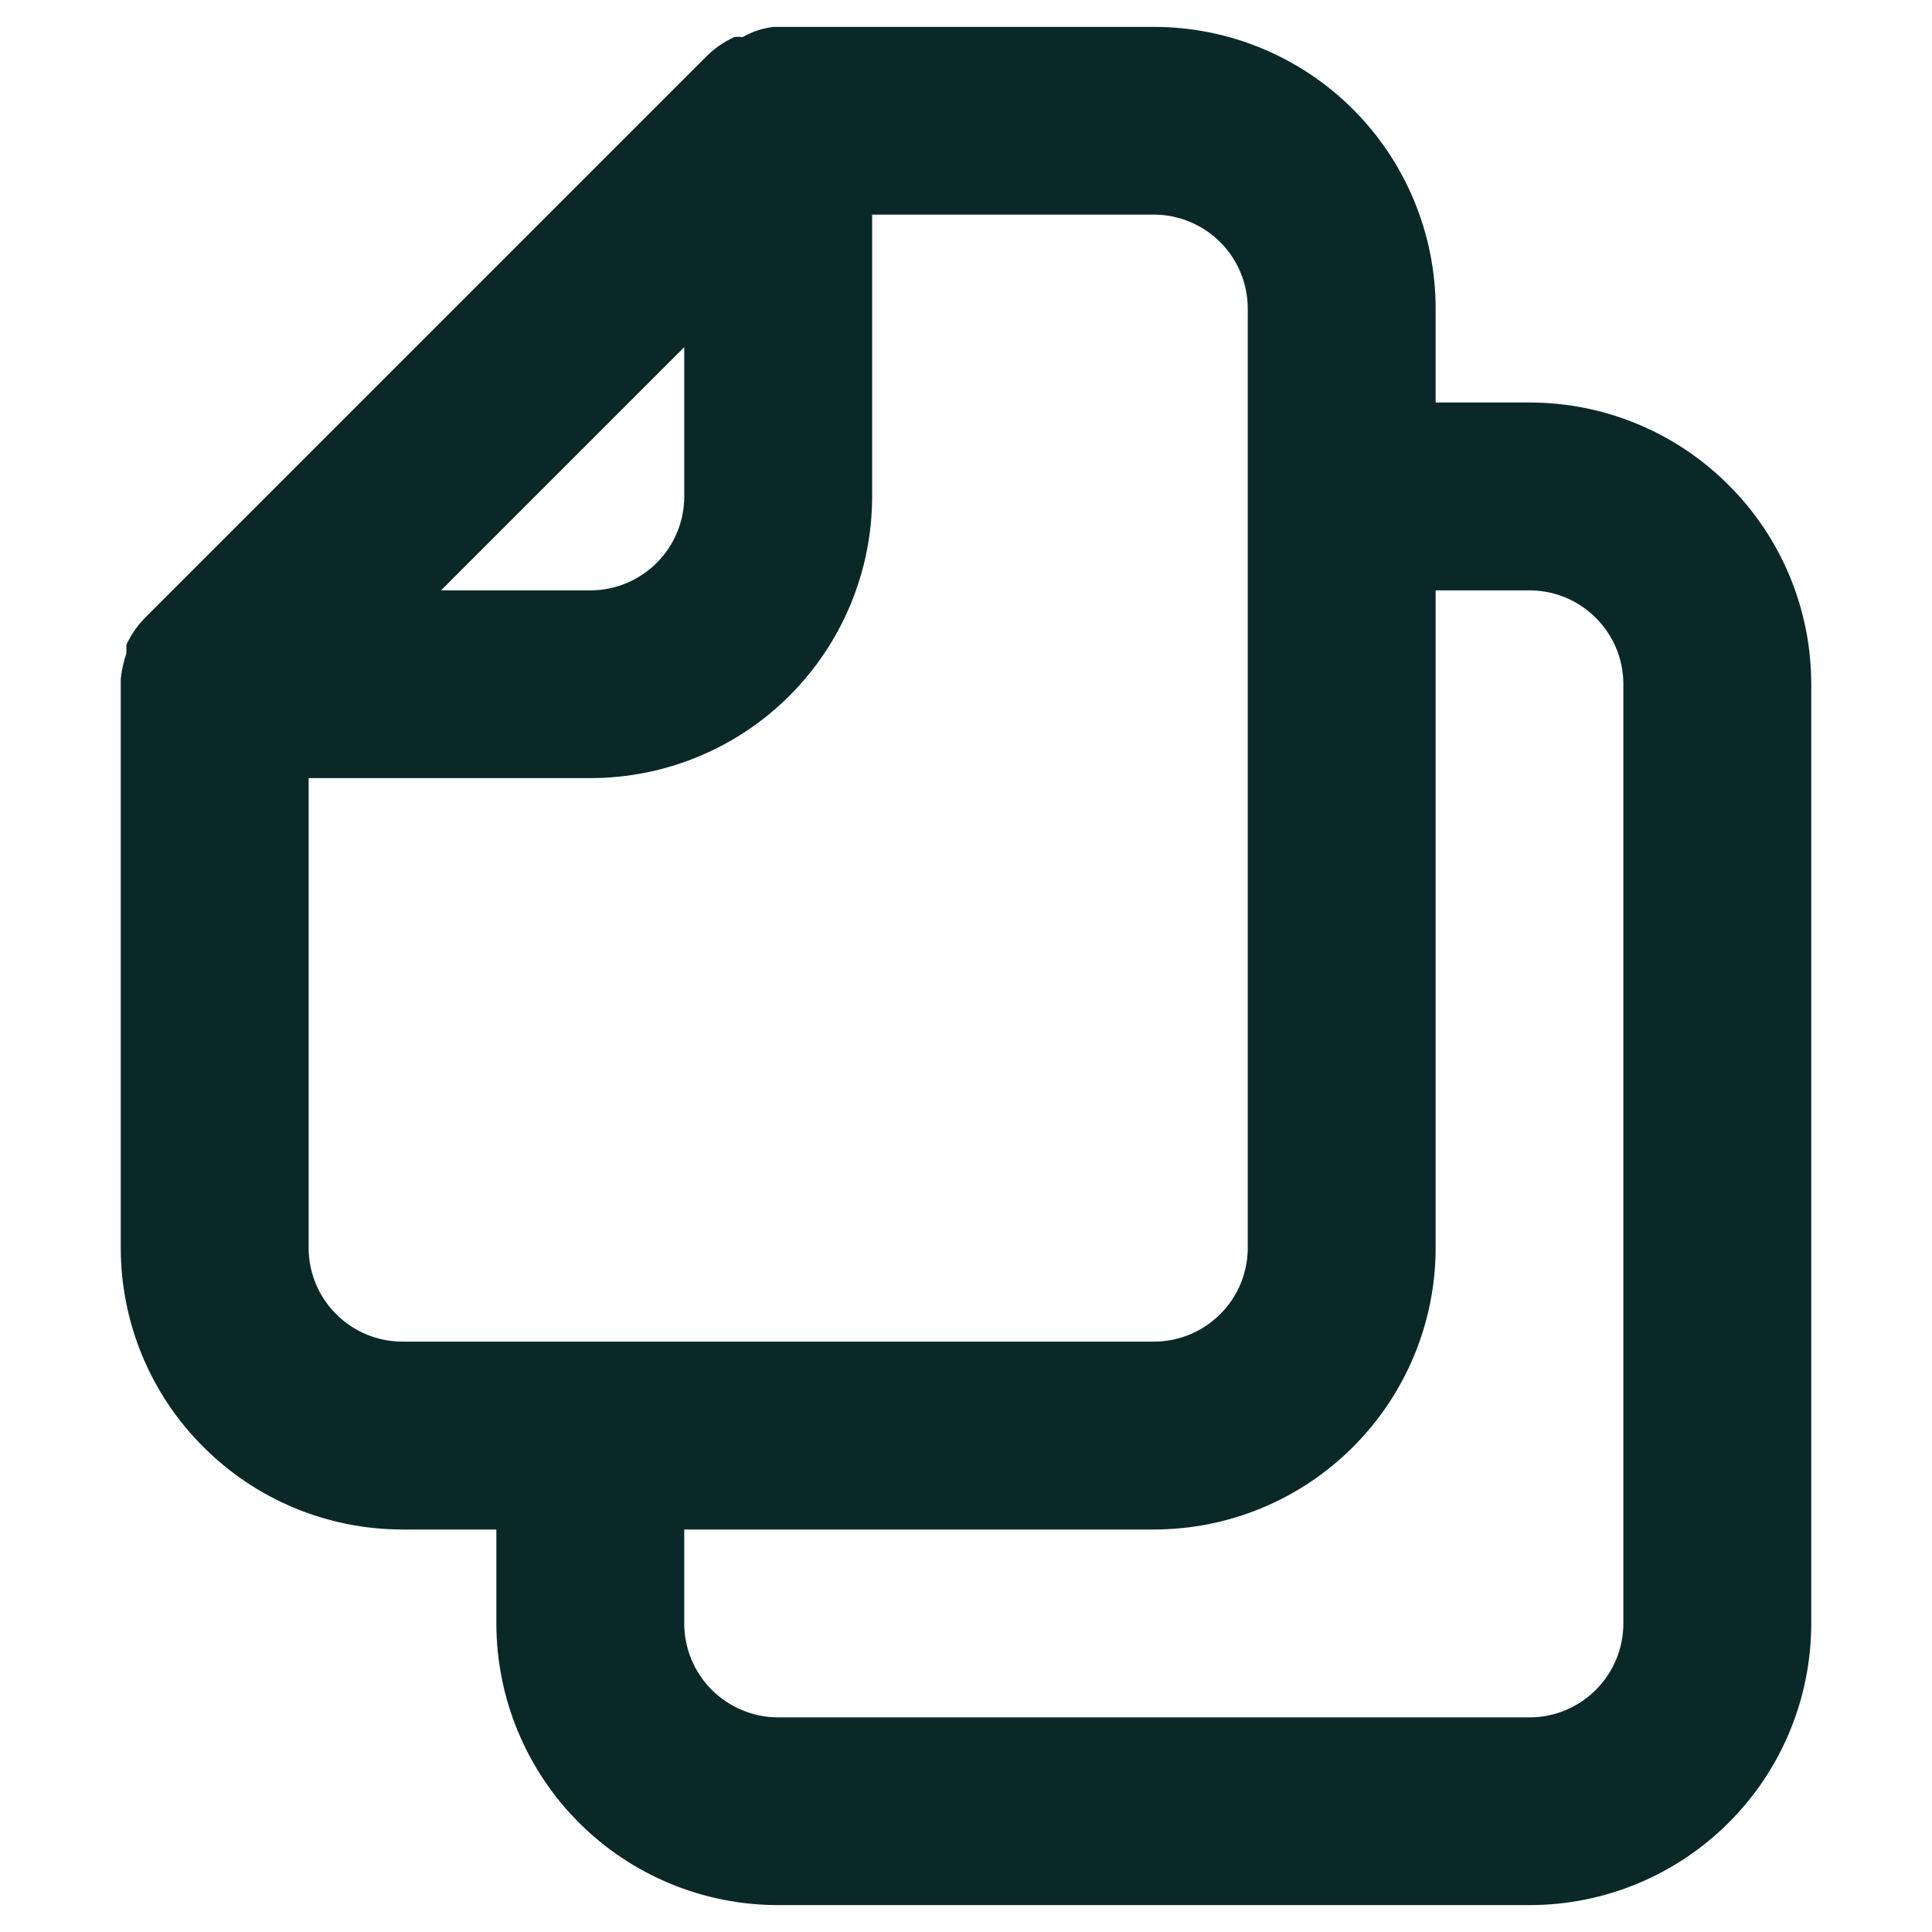 <svg width="12" height="12" viewBox="0 0 12 12" fill="none" xmlns="http://www.w3.org/2000/svg">
<path d="M0.75 4.215C0.756 4.161 0.768 4.109 0.785 4.058V4.005C0.813 3.945 0.85 3.89 0.896 3.842L4.396 0.342C4.444 0.296 4.499 0.259 4.559 0.231C4.577 0.228 4.594 0.228 4.612 0.231C4.671 0.197 4.736 0.175 4.804 0.167H7.167C7.631 0.167 8.076 0.351 8.404 0.679C8.732 1.007 8.917 1.453 8.917 1.917V2.5H9.5C9.964 2.5 10.409 2.684 10.737 3.013C11.066 3.341 11.25 3.786 11.25 4.25V10.083C11.25 10.547 11.066 10.993 10.737 11.321C10.409 11.649 9.964 11.833 9.5 11.833H4.833C4.369 11.833 3.924 11.649 3.596 11.321C3.268 10.993 3.083 10.547 3.083 10.083V9.5H2.5C2.036 9.5 1.591 9.316 1.263 8.987C0.934 8.659 0.75 8.214 0.75 7.75V4.25C0.75 4.25 0.75 4.25 0.75 4.215ZM4.25 2.156L2.739 3.667H3.667C3.821 3.667 3.97 3.605 4.079 3.496C4.189 3.386 4.25 3.238 4.25 3.083V2.156ZM4.25 10.083C4.25 10.238 4.311 10.386 4.421 10.496C4.53 10.605 4.679 10.667 4.833 10.667H9.5C9.655 10.667 9.803 10.605 9.912 10.496C10.022 10.386 10.083 10.238 10.083 10.083V4.25C10.083 4.095 10.022 3.947 9.912 3.838C9.803 3.728 9.655 3.667 9.5 3.667H8.917V7.75C8.917 8.214 8.732 8.659 8.404 8.987C8.076 9.316 7.631 9.5 7.167 9.5H4.25V10.083ZM1.917 7.75C1.917 7.905 1.978 8.053 2.088 8.162C2.197 8.272 2.345 8.333 2.5 8.333H7.167C7.321 8.333 7.47 8.272 7.579 8.162C7.689 8.053 7.75 7.905 7.75 7.75V1.917C7.75 1.762 7.689 1.614 7.579 1.504C7.47 1.395 7.321 1.333 7.167 1.333H5.417V3.083C5.417 3.547 5.232 3.993 4.904 4.321C4.576 4.649 4.131 4.833 3.667 4.833H1.917V7.75Z" fill="#0A2828"/>
</svg>
